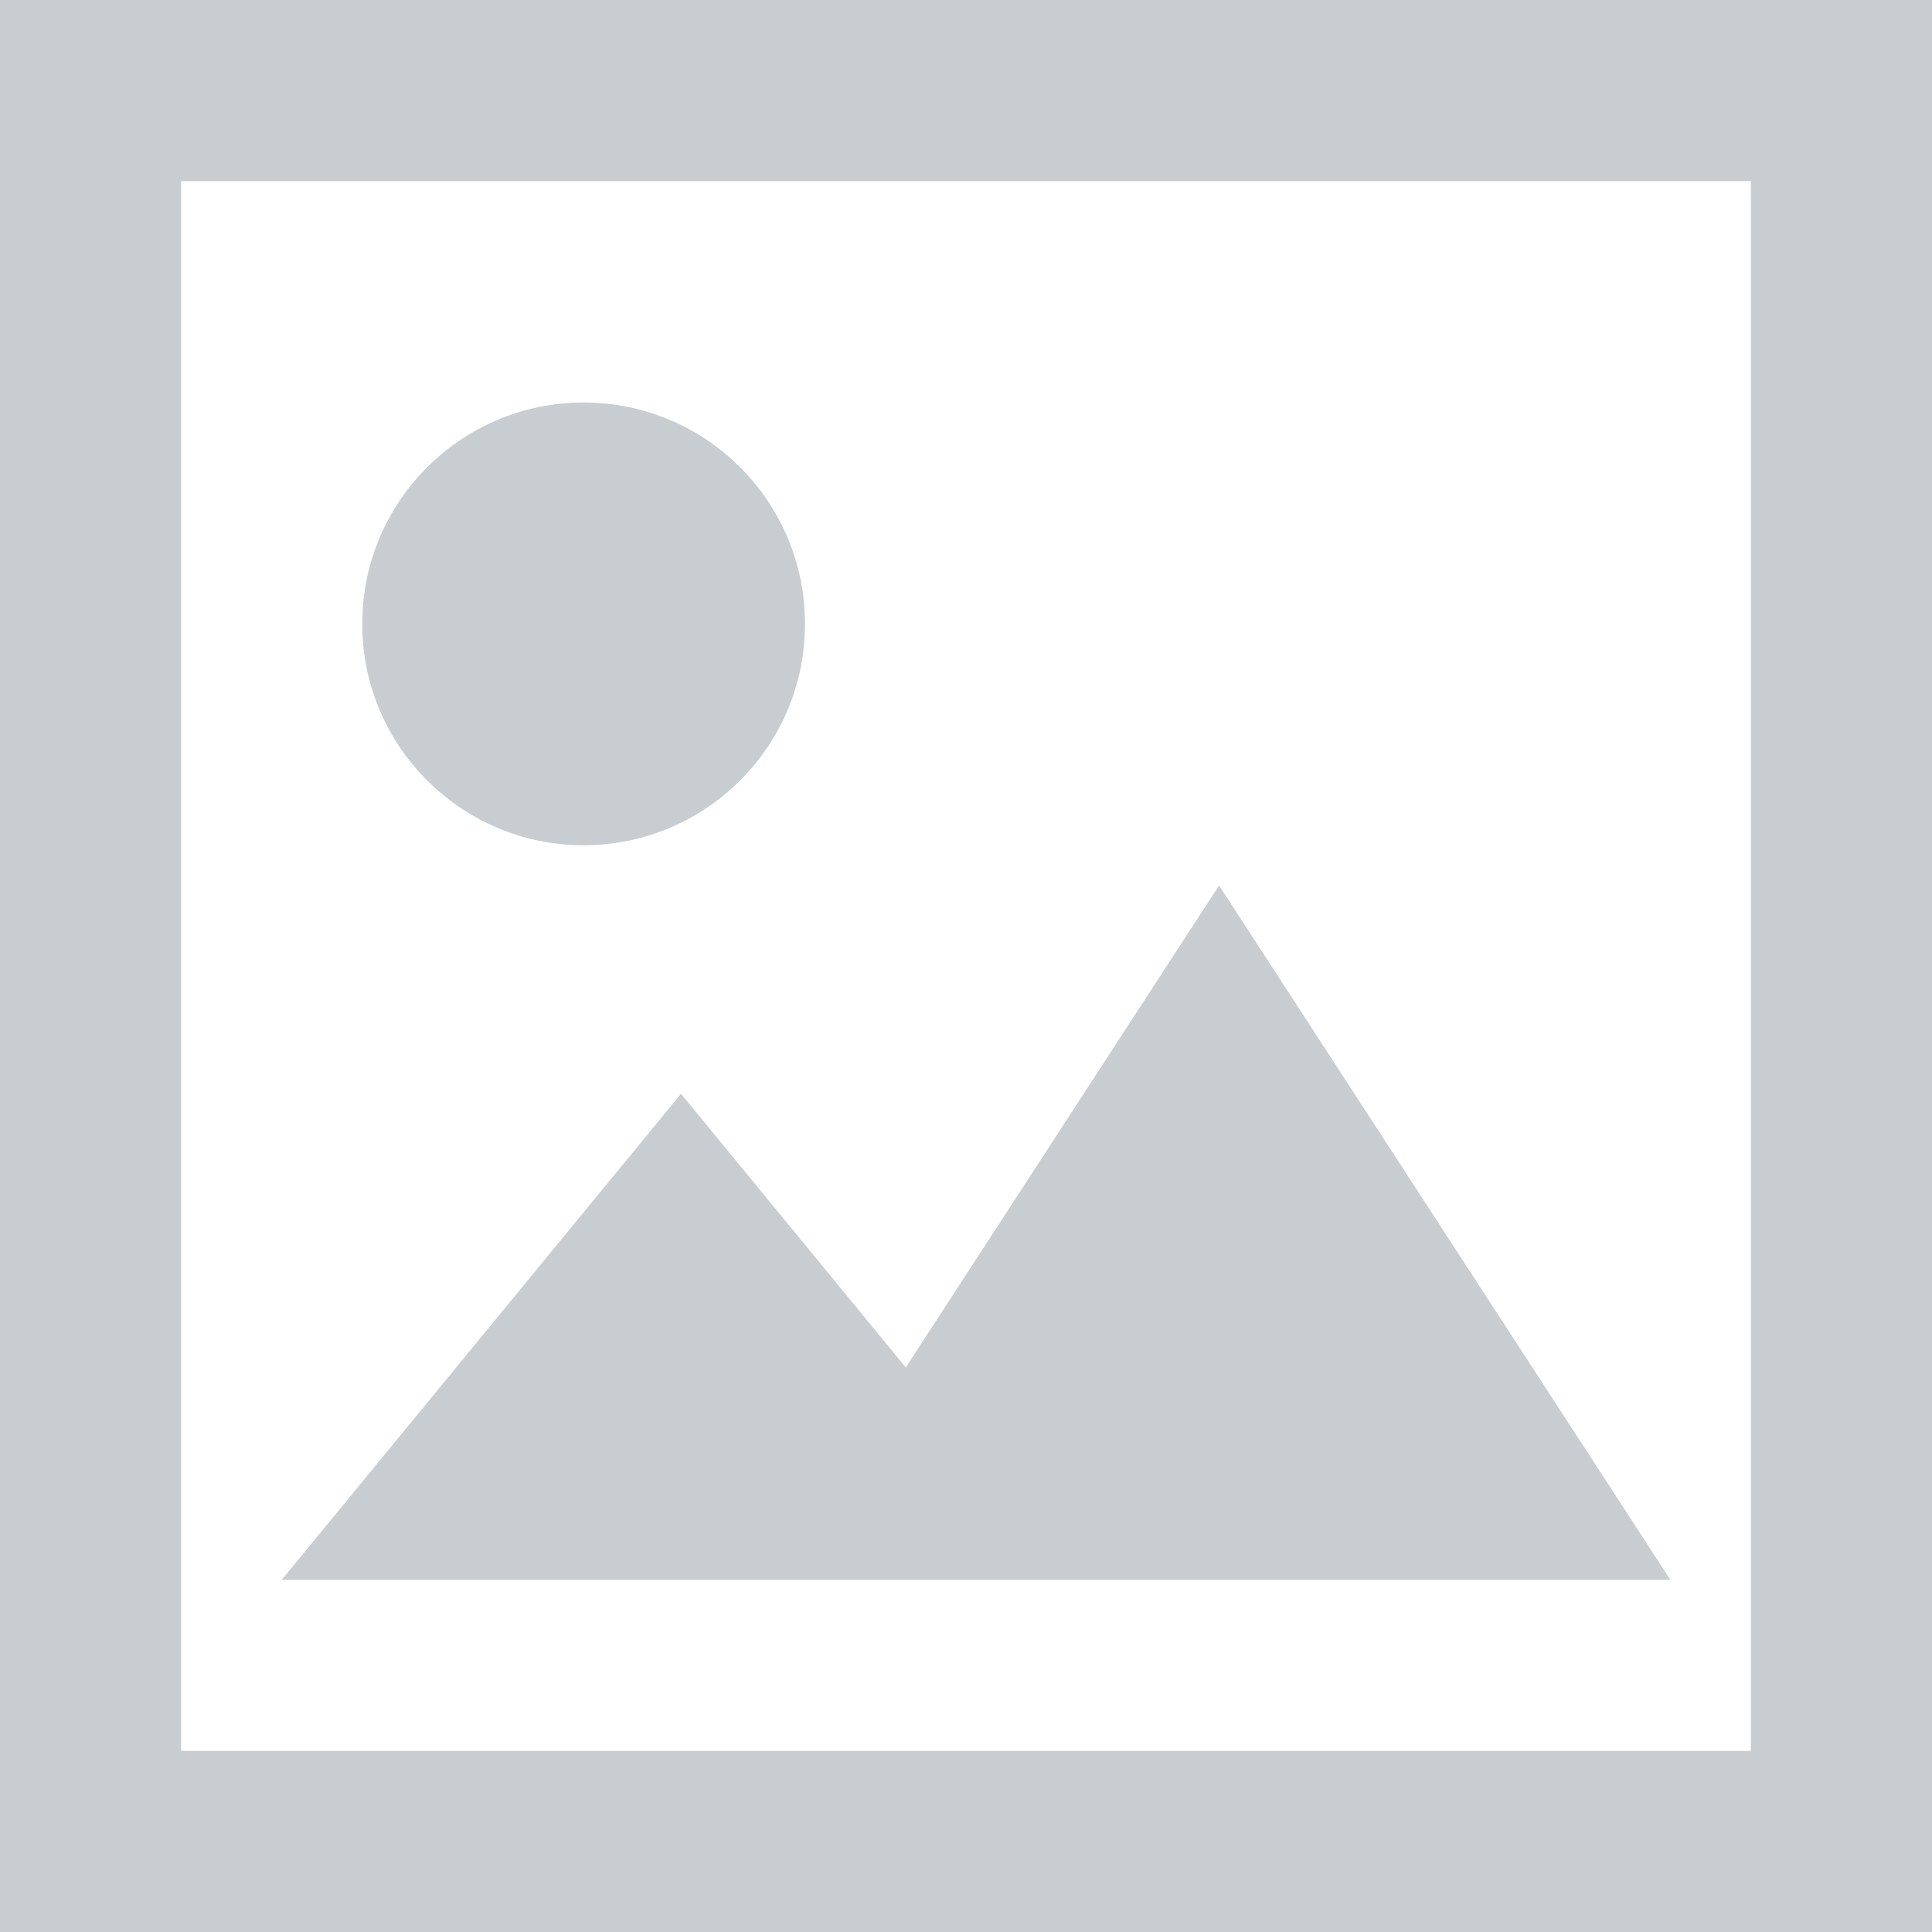 <svg width="48" height="48" viewBox="0 0 48 48" fill="none" xmlns="http://www.w3.org/2000/svg">
<path d="M48 48H0V0H48V48ZM4.5 43.5H43.5V4.5H4.5V43.5ZM41.5 39.25H7L16.919 27.175L22.504 33.974L30.287 22L41.5 39.25ZM14.5 10C17.538 10 20 12.462 20 15.5C20 18.538 17.538 21 14.5 21C11.462 21 9 18.538 9 15.5C9 12.462 11.462 10 14.5 10Z" fill="#C7CDD1"/>
</svg>
